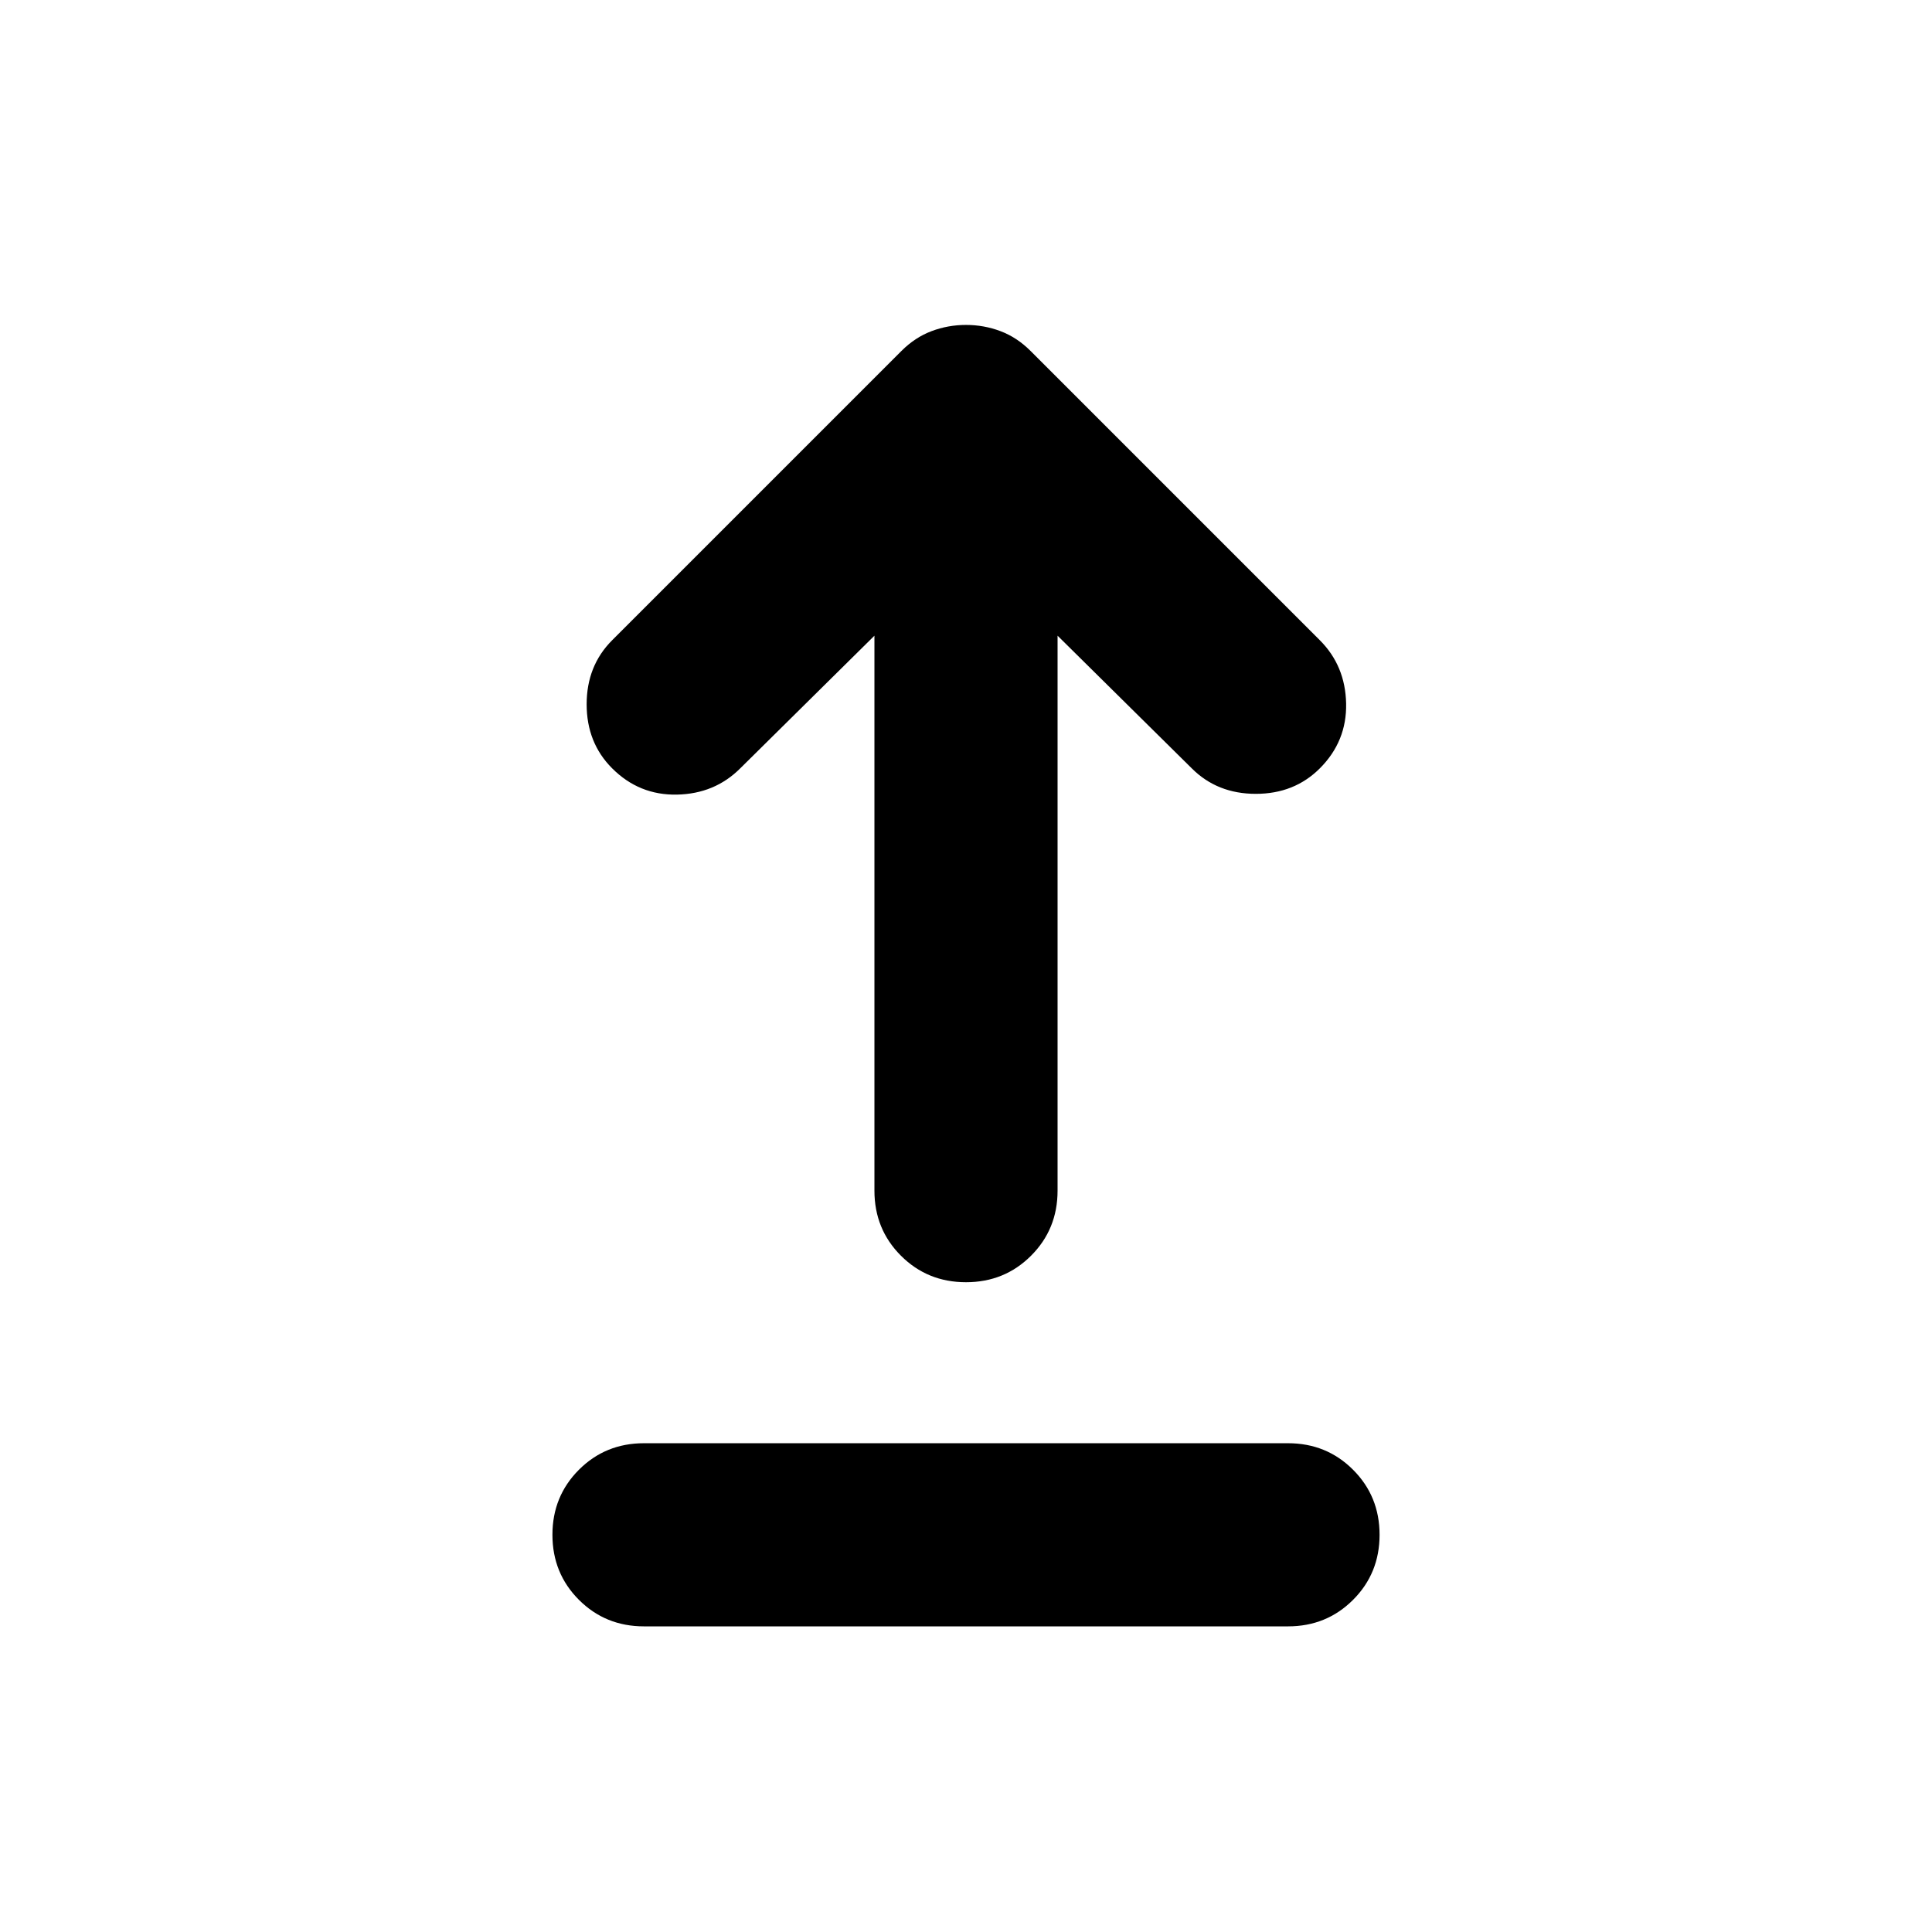 <svg aria-hidden="true" viewBox="0 -960 960 960" fill="currentColor">
  <path d="M320-151.869q-19.152 0-32.326-13.174T274.5-197.37q0-19.152 13.174-32.326T320-242.87h320q19.152 0 32.326 13.174T685.5-197.37q0 19.153-13.174 32.327T640-151.869H320ZM480-322.87q-19.152 0-32.326-13.174T434.5-368.37v-275.76l-66.674 65.912q-12.674 12.674-31.446 13.055-18.771.38-32.206-13.055-12.674-12.673-12.674-31.826 0-19.152 12.674-31.826l143.761-143.761q6.717-6.717 14.913-9.815 8.195-3.098 17.152-3.098t17.152 3.098q8.196 3.098 14.913 9.815L655.826-641.87q12.674 12.674 13.055 31.446.38 18.772-13.055 32.206-12.674 12.674-31.826 12.674t-31.826-12.674L525.5-644.13v275.76q0 19.152-13.174 32.326T480-322.87Z"/>
</svg>
